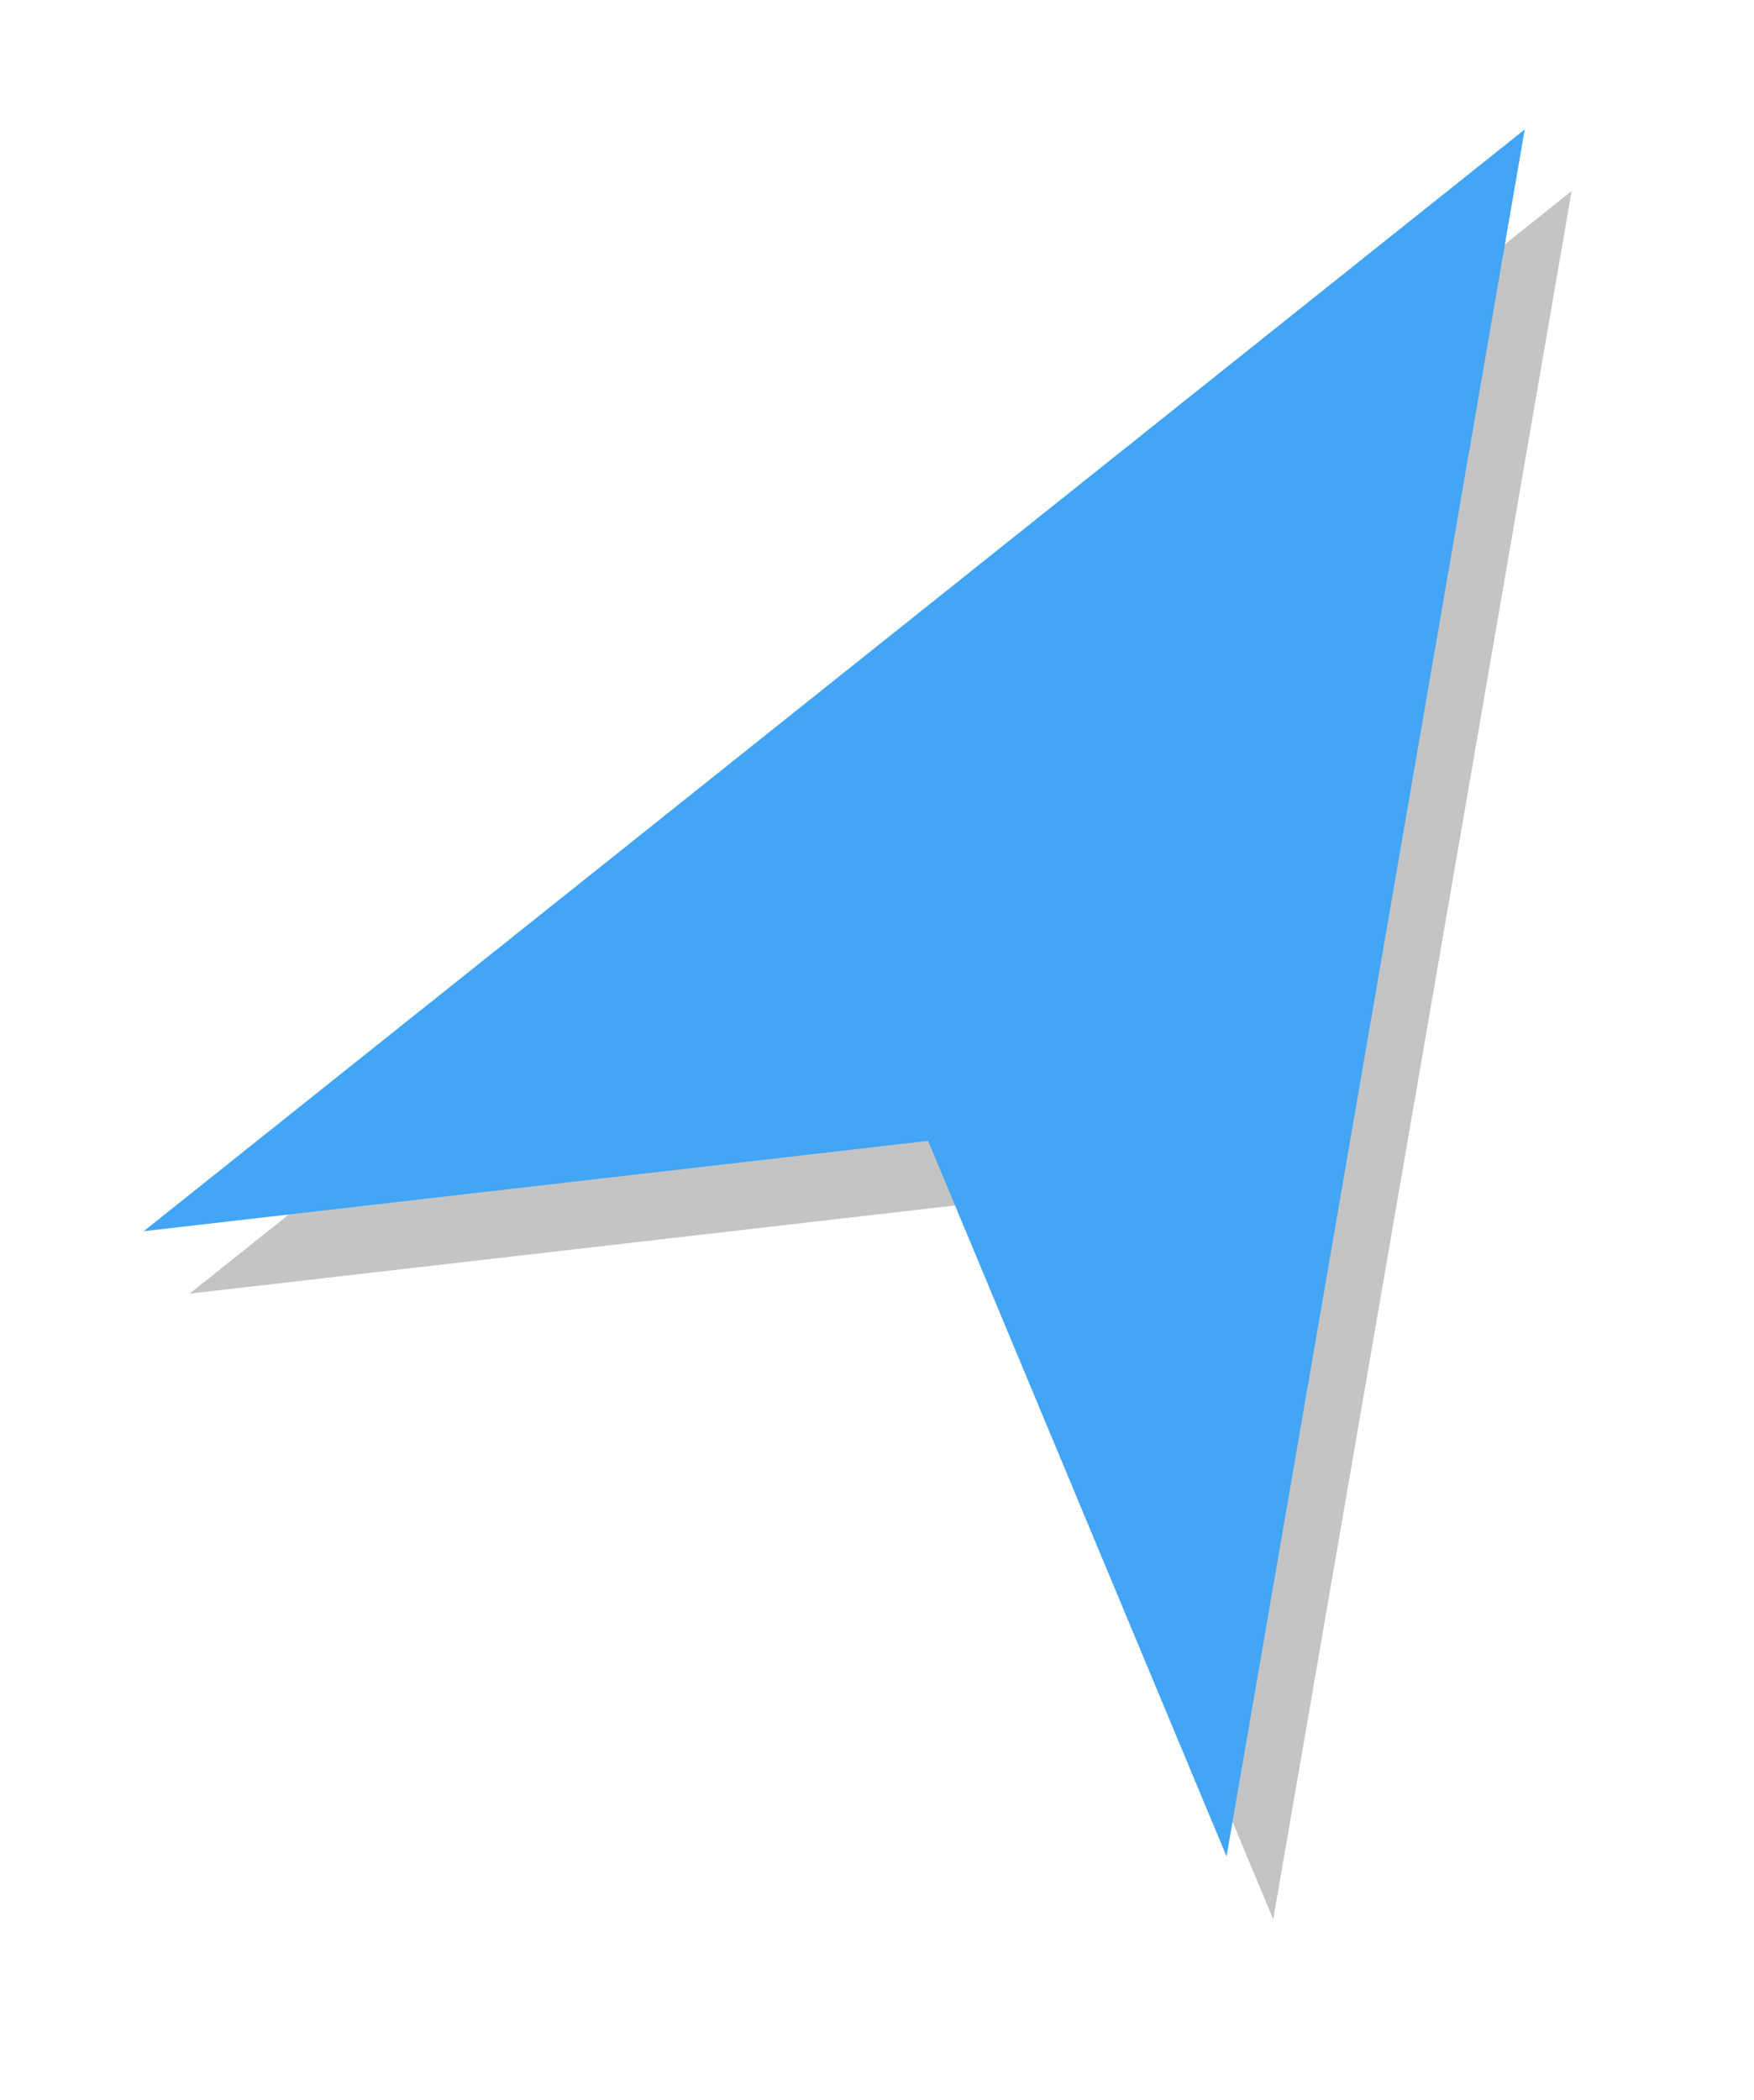 <?xml version="1.0" encoding="UTF-8" standalone="no"?>
<!-- Created with Inkscape (http://www.inkscape.org/) -->

<svg
   xmlns:dc="http://purl.org/dc/elements/1.1/"
   xmlns:cc="http://creativecommons.org/ns#"
   xmlns:rdf="http://www.w3.org/1999/02/22-rdf-syntax-ns#"
   xmlns:svg="http://www.w3.org/2000/svg"
   xmlns="http://www.w3.org/2000/svg"
   xmlns:sodipodi="http://sodipodi.sourceforge.net/DTD/sodipodi-0.dtd"
   xmlns:inkscape="http://www.inkscape.org/namespaces/inkscape"
   width="9.358mm"
   height="11.203mm"
   viewBox="0 0 33.158 39.696"
   id="svg266406"
   version="1.1"
   inkscape:version="0.91 r13725"
   sodipodi:docname="navigator.svg">
  <defs
     id="defs266408">
    <filter
       inkscape:collect="always"
       style="color-interpolation-filters:sRGB"
       id="filter266194"
       x="-0.135"
       width="1.27"
       y="-0.108"
       height="1.216">
      <feGaussianBlur
         inkscape:collect="always"
         stdDeviation="5.506"
         id="feGaussianBlur266196" />
    </filter>
  </defs>
  <sodipodi:namedview
     id="base"
     pagecolor="#ffffff"
     bordercolor="#666666"
     borderopacity="1.0"
     inkscape:pageopacity="0.0"
     inkscape:pageshadow="2"
     inkscape:zoom="1.979899"
     inkscape:cx="-62.844105"
     inkscape:cy="-56.212676"
     inkscape:document-units="px"
     inkscape:current-layer="layer1"
     showgrid="false"
     fit-margin-top="0"
     fit-margin-left="0"
     fit-margin-right="0"
     fit-margin-bottom="0"
     inkscape:window-width="1920"
     inkscape:window-height="1019"
     inkscape:window-x="0"
     inkscape:window-y="0"
     inkscape:window-maximized="1" />
  <g
     inkscape:label="Layer 1"
     inkscape:groupmode="layer"
     id="layer1"
     transform="translate(-307.095,-450.262)">
    <path
       sodipodi:nodetypes="ccccc"
       inkscape:connector-curvature="0"
       id="path266152"
       d="m 369.067,404.381 -21.129,122.366 -21.149,-50.702 -55.58,6.403 z"
       style="opacity:0.519;fill:#212121;fill-rule:evenodd;stroke:none;stroke-width:0.929px;stroke-linecap:butt;stroke-linejoin:miter;stroke-opacity:1;filter:url(#filter266194)"
       transform="matrix(0.267,0,0,0.267,238.265,345.903)" />
    <path
       style="fill:#42a5f5;fill-rule:evenodd;stroke:none;stroke-width:0.929px;stroke-linecap:butt;stroke-linejoin:miter;stroke-opacity:1"
       d="m 335.919,452.709 -5.637,32.646 -5.642,-13.527 -14.828,1.708 z"
       id="path266150"
       inkscape:connector-curvature="0"
       sodipodi:nodetypes="ccccc" />
  </g>
</svg>
